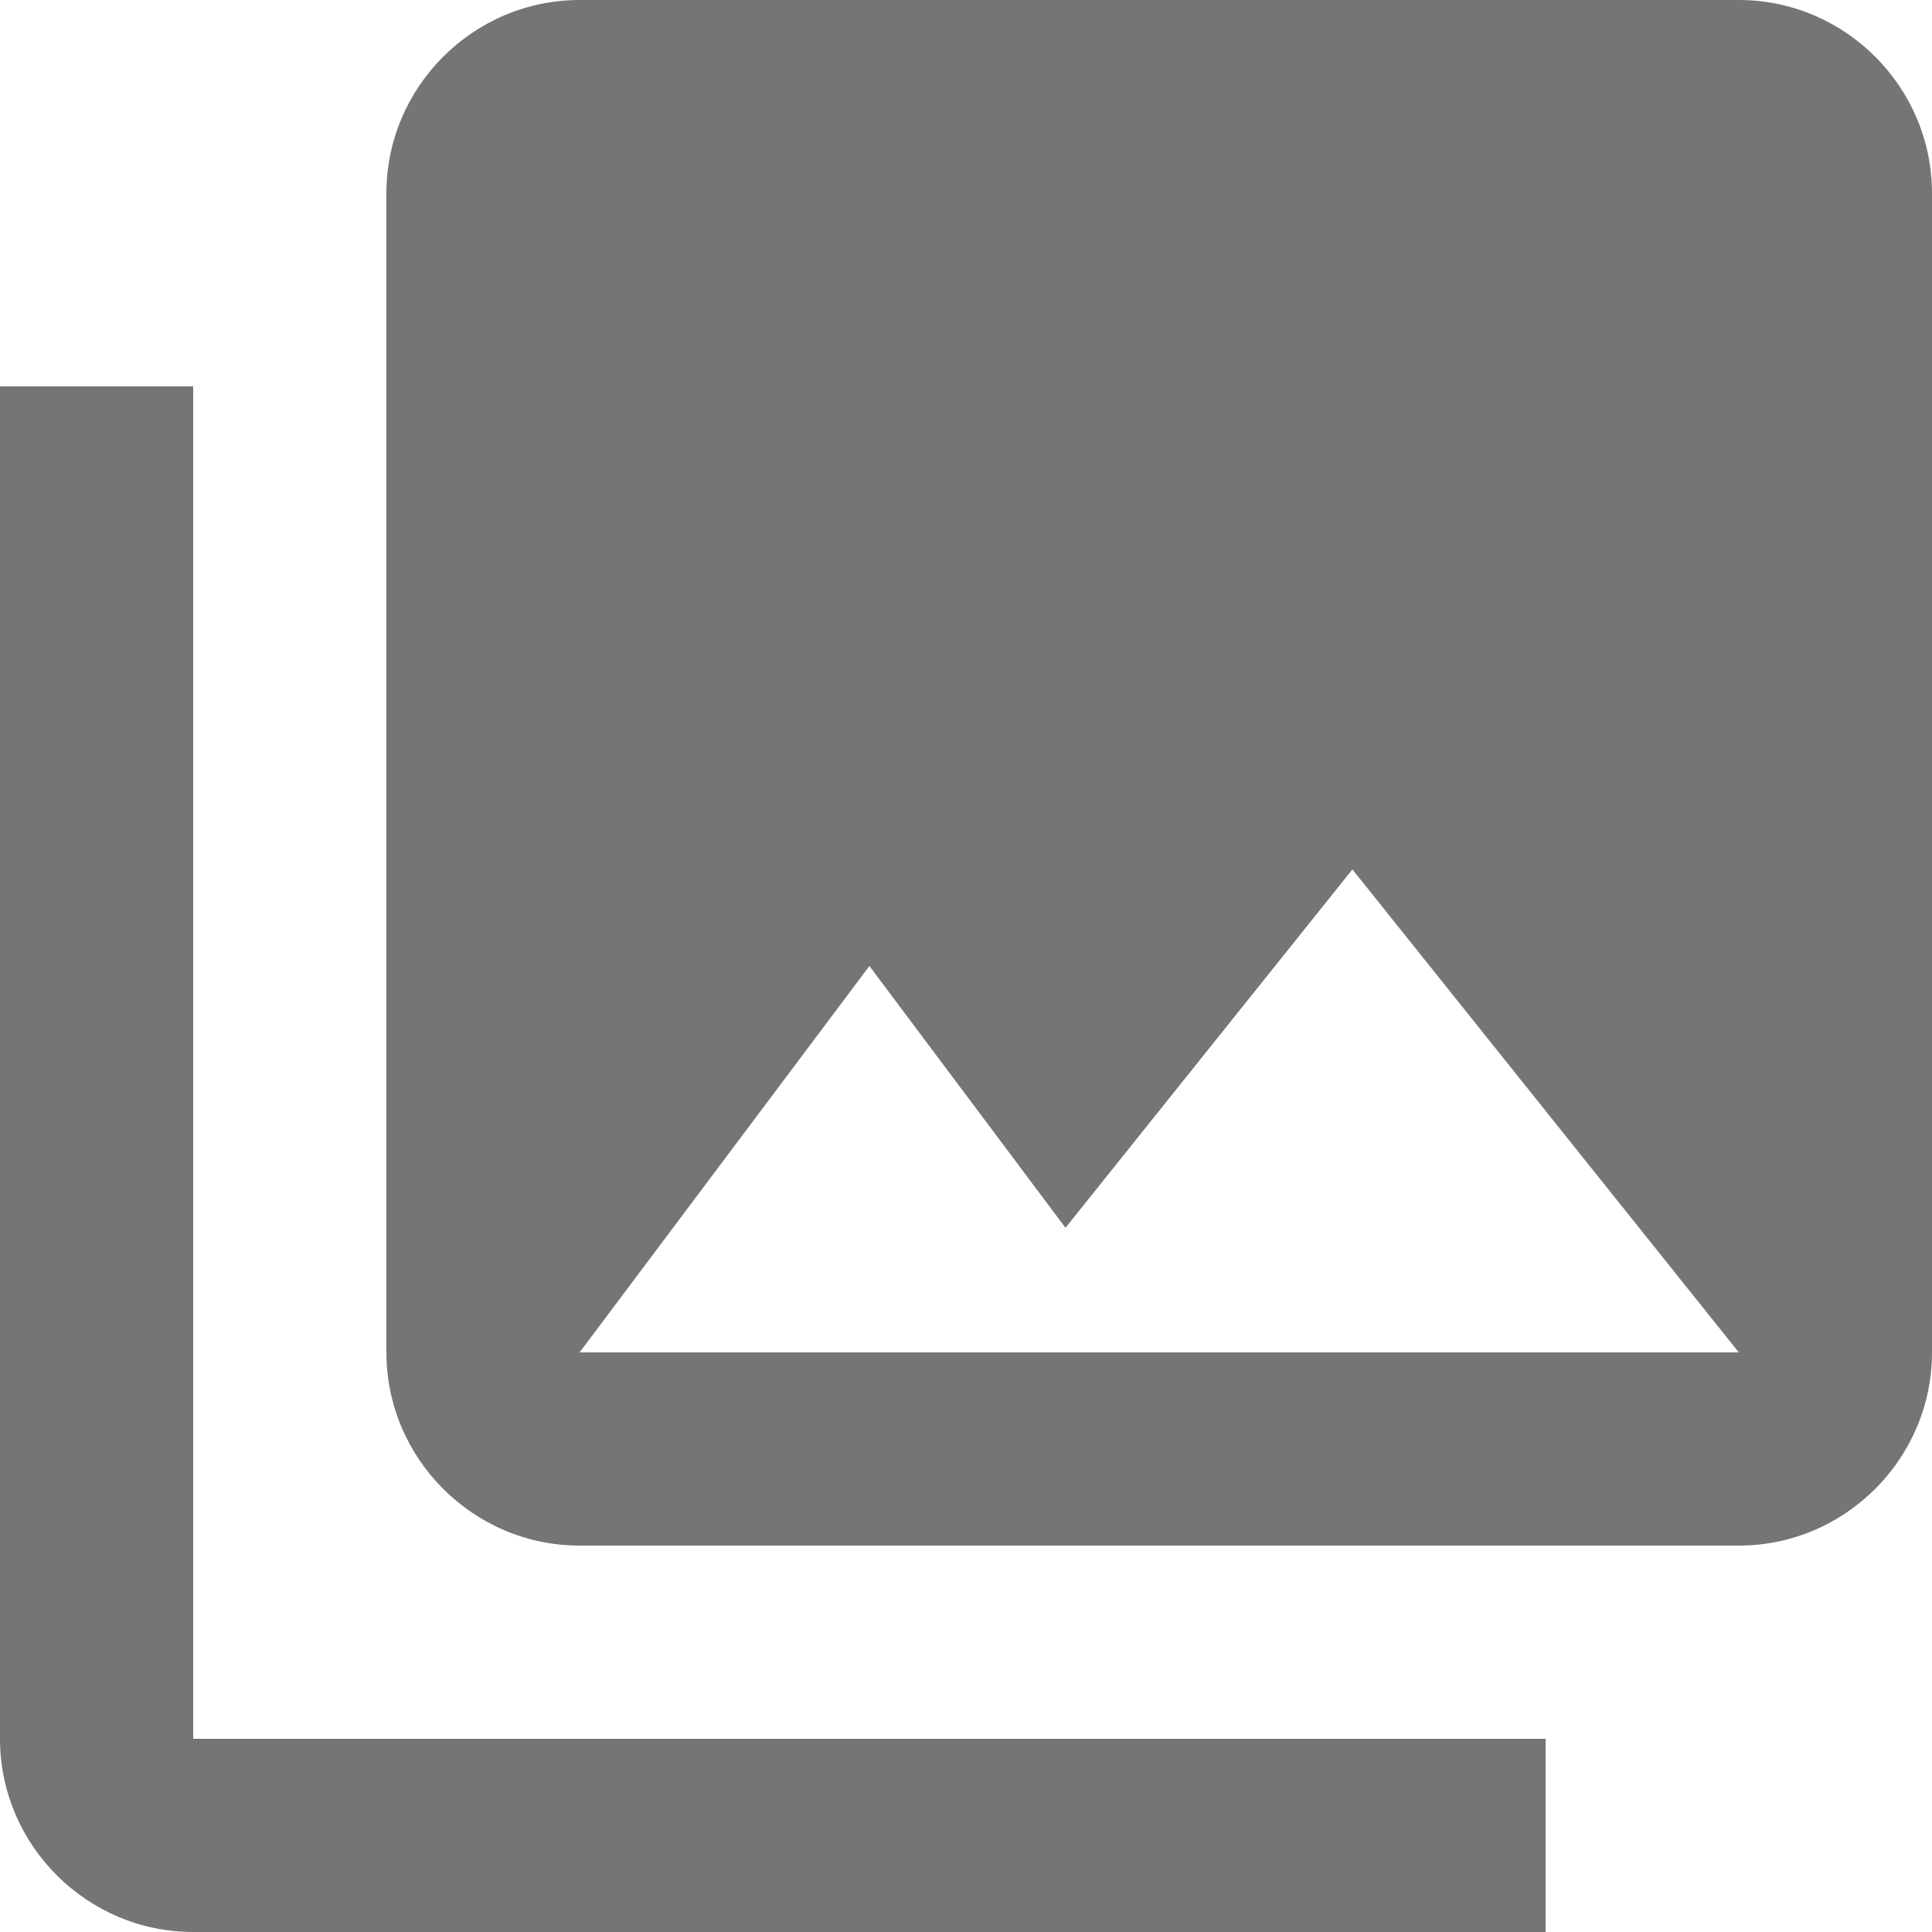 <svg width="40" height="40" viewBox="0 0 40 40" fill="none" xmlns="http://www.w3.org/2000/svg">
<path d="M40 28V4C40 1.8 38.2 0 36 0H12C9.8 0 8 1.8 8 4V28C8 30.2 9.8 32 12 32H36C38.2 32 40 30.2 40 28ZM18 20L22.06 25.42L28 18L36 28H12L18 20ZM0 8V36C0 38.2 1.8 40 4 40H32V36H4V8H0Z" fill="black" fill-opacity="0.54"/>
</svg>
